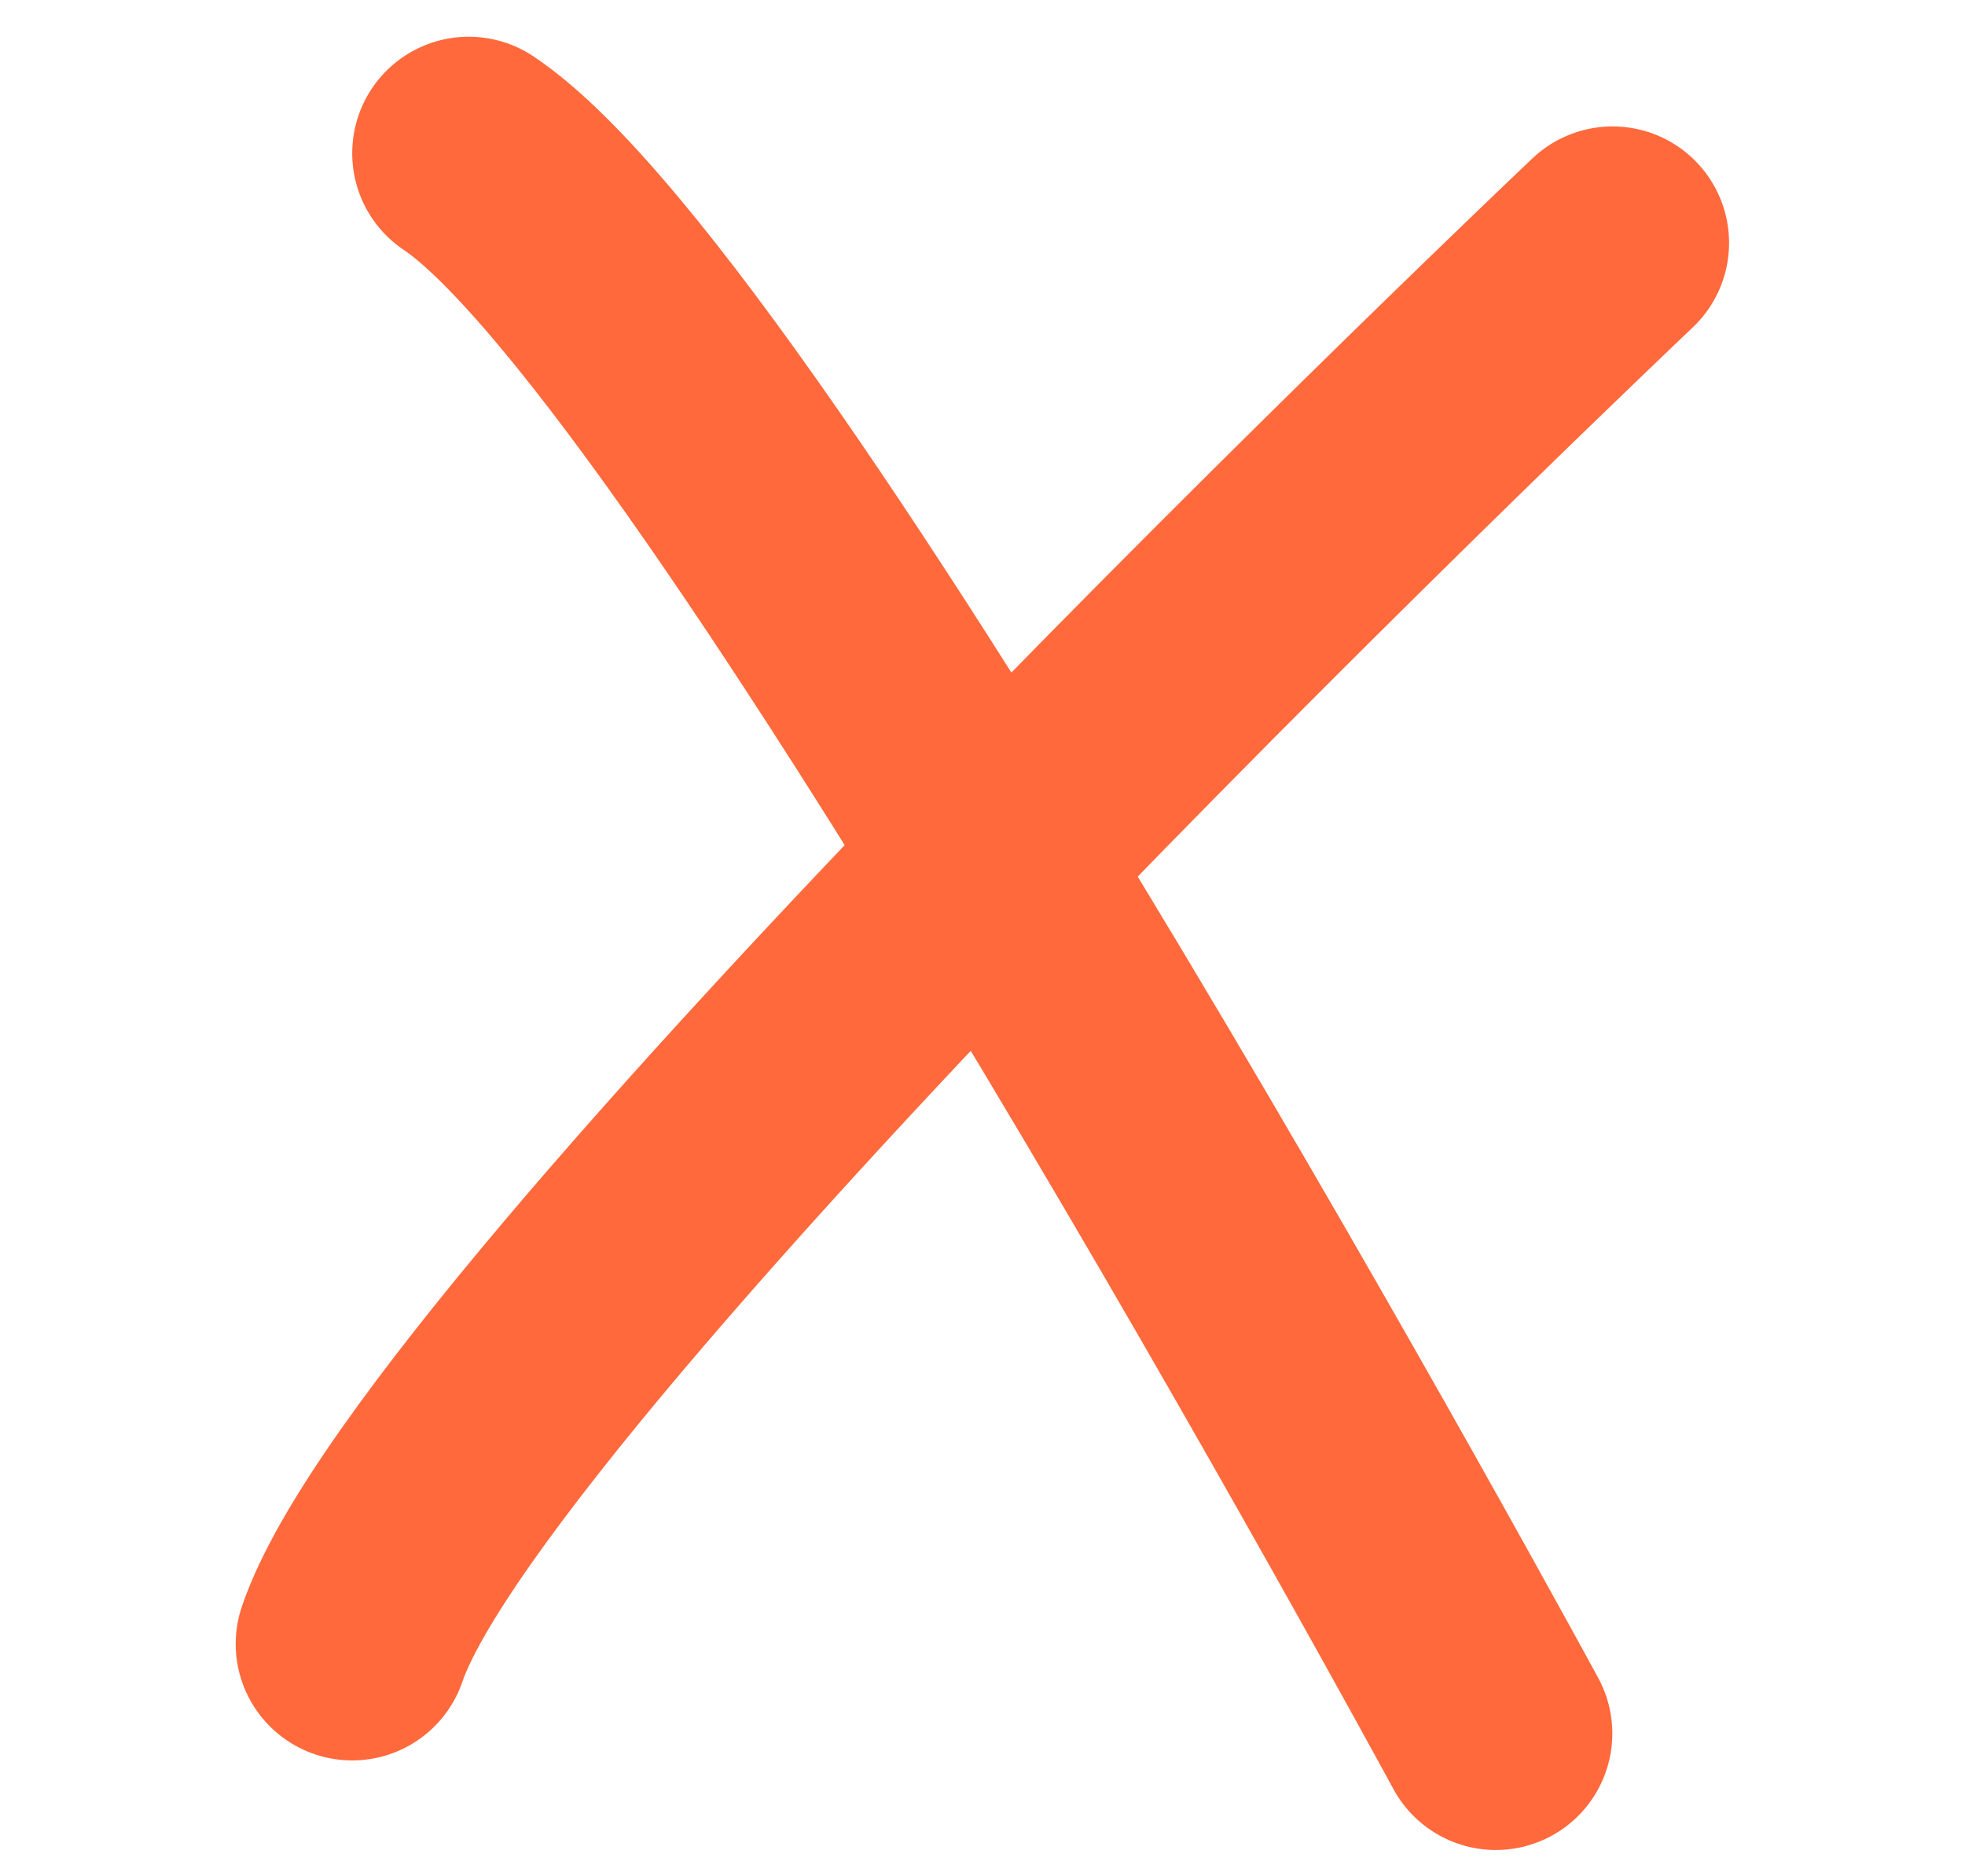 <svg xmlns="http://www.w3.org/2000/svg" width="25.302" height="24.16" viewBox="0 0 25.302 24.16">
  <g id="Group_532" data-name="Group 532" transform="translate(-362.679 -679)">
    <rect id="Rectangle_481" data-name="Rectangle 481" width="24" height="24" transform="translate(363 679)" fill="none"/>
    <g id="Group_323" data-name="Group 323" transform="translate(367.215 682.128)">
      <path id="Path_531" data-name="Path 531" d="M-10831.223-4176.093s-14.9,14.13-16.229,18.042" transform="translate(10847.451 4176.093)" fill="none" stroke="#ff693c" stroke-linecap="round" stroke-width="3"/>
    </g>
    <g id="Group_334" data-name="Group 334" transform="matrix(-0.259, 0.966, -0.966, -0.259, 386.143, 685.646)">
      <path id="Path_531-2" data-name="Path 531" d="M16.229,0S1.331,14.129,0,18.042" fill="none" stroke="#ff693c" stroke-linecap="round" stroke-width="3"/>
    </g>
  </g>
</svg>
